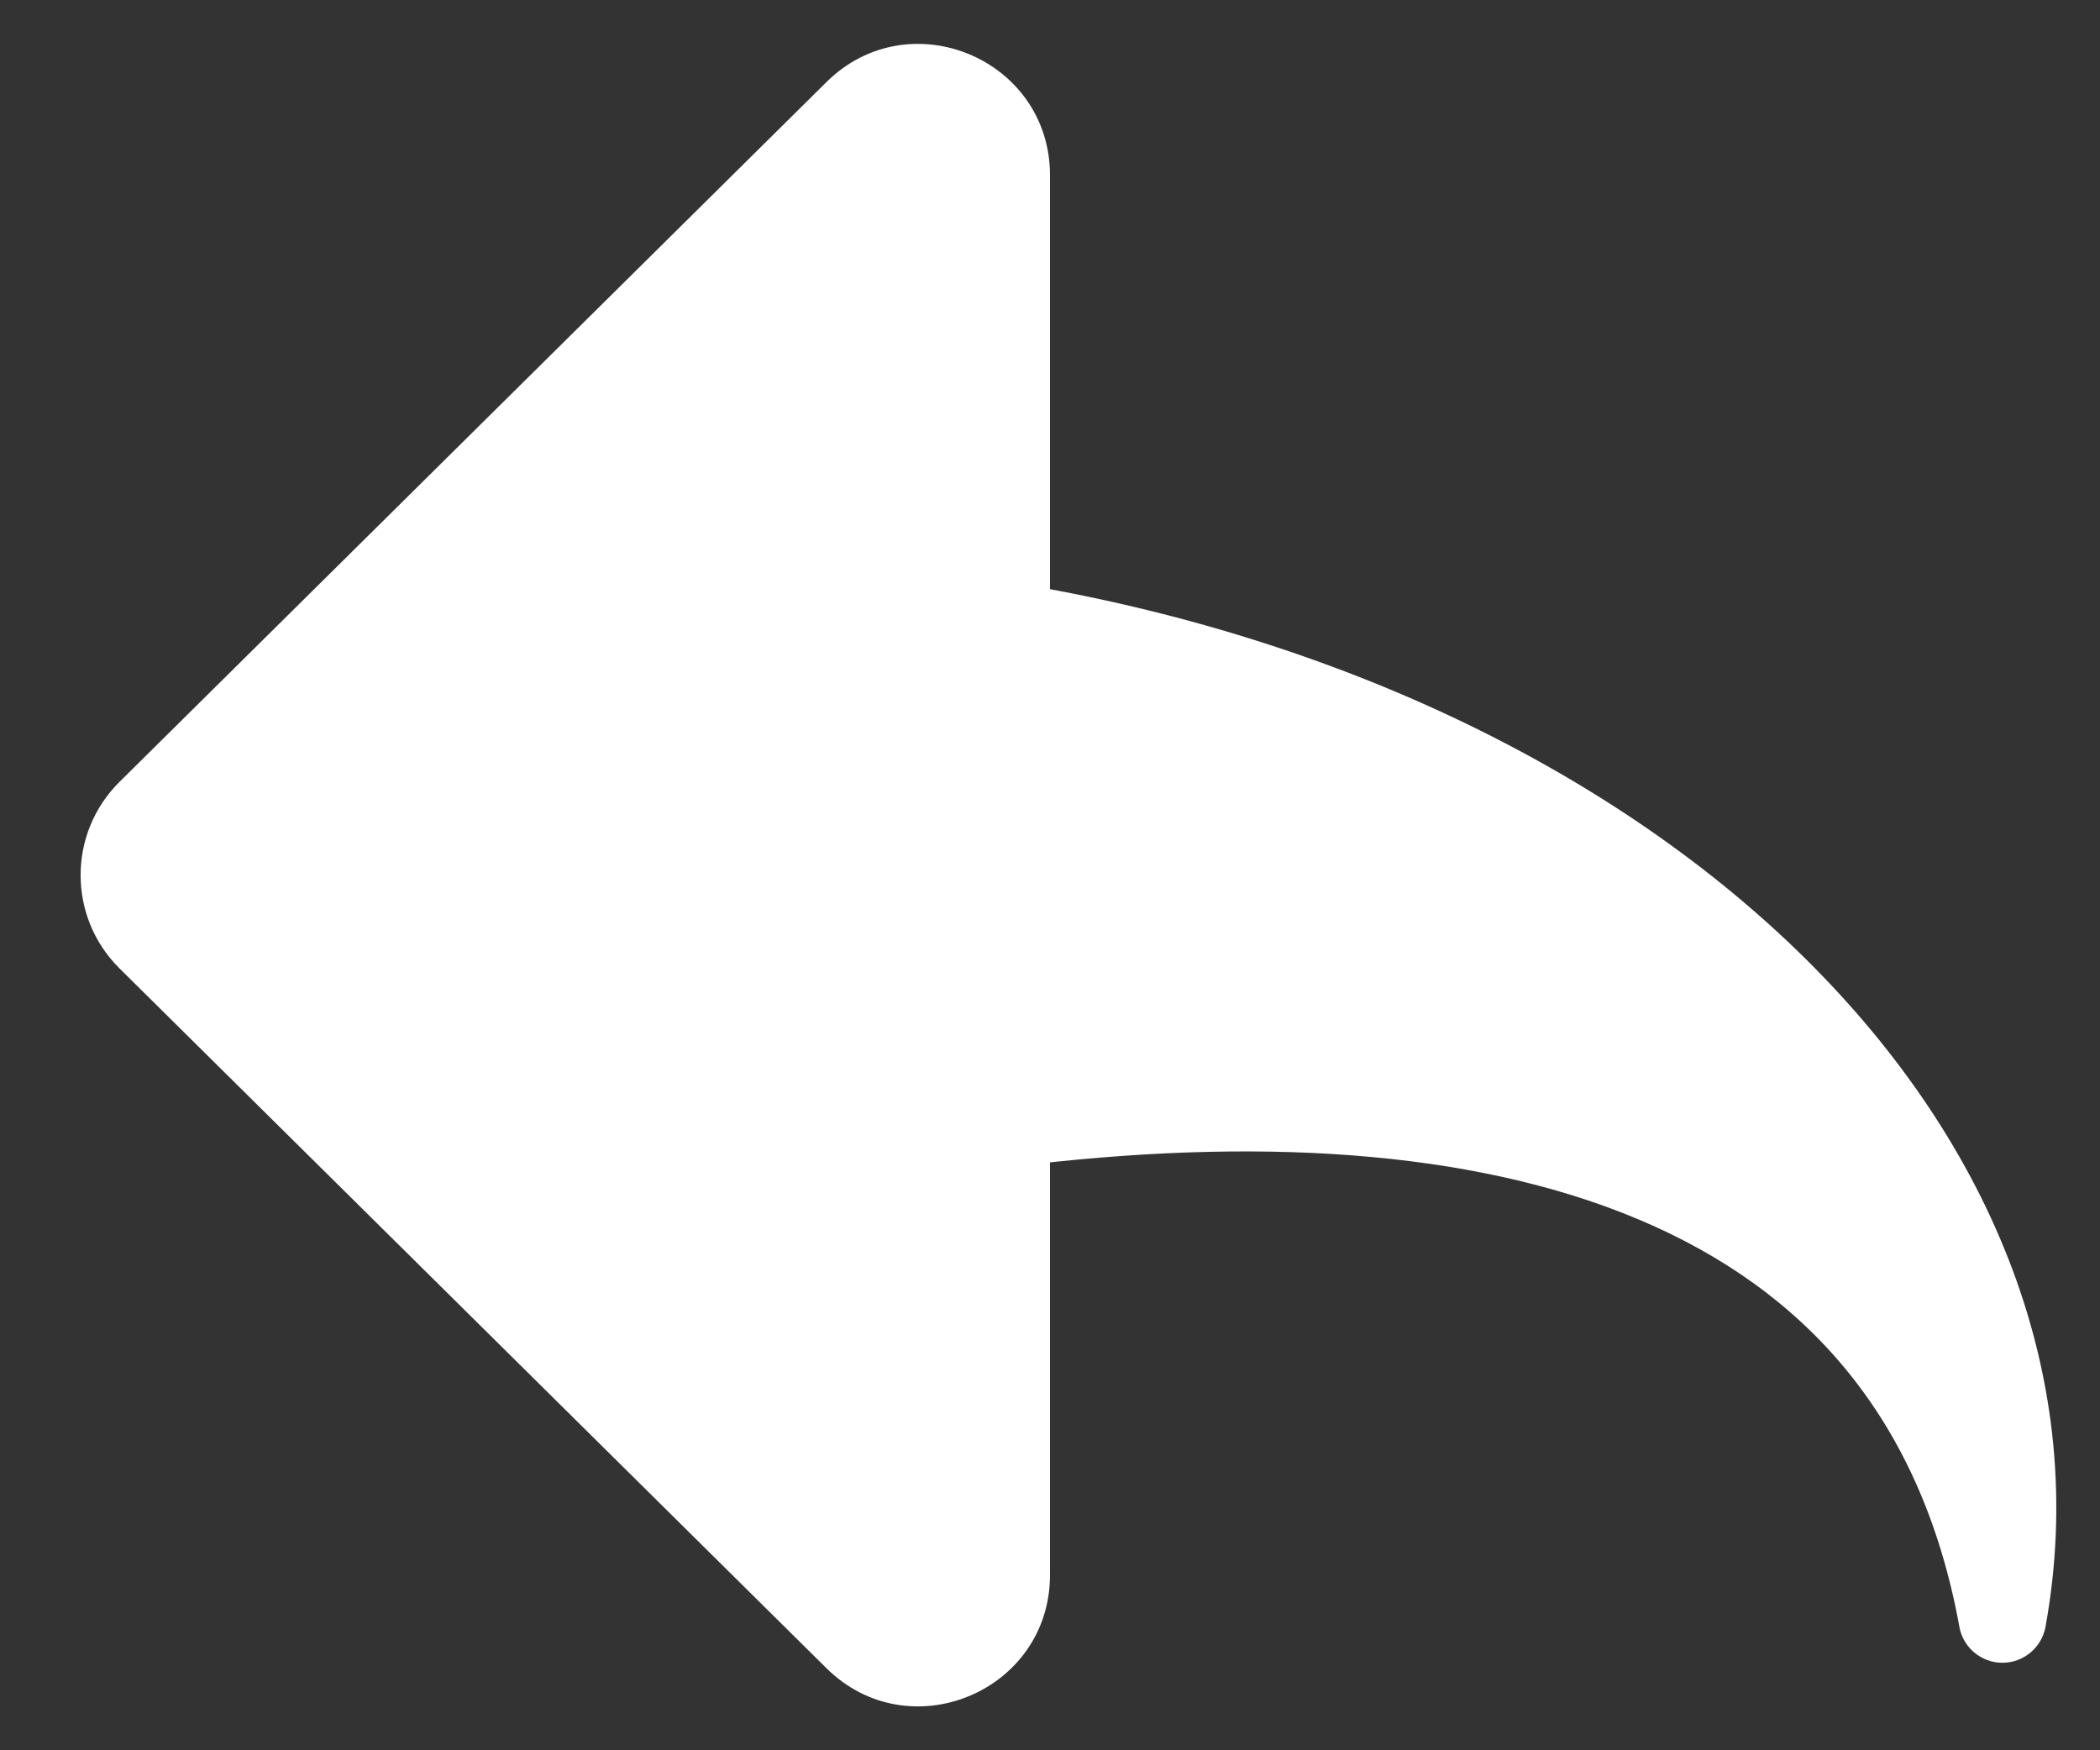 <svg width="24" height="20" viewBox="0 0 24 20" fill="none" xmlns="http://www.w3.org/2000/svg">
<rect x="0" y="0" width="24" height="20" fill="#333333" stroke="none"/>
<path fill-rule="evenodd" clip-rule="evenodd" d="M1.718 10.711C1.323 10.319 1.323 9.681 1.718 9.289L9.797 1.294C10.428 0.669 11.5 1.116 11.5 2.004V7.152C18.794 8.353 23.837 13.263 22.885 18.5C21.947 13.343 17.053 12.142 11.5 12.837V17.996C11.5 18.884 10.428 19.331 9.797 18.706L1.718 10.711Z" fill="white"/>
<path d="M1.718 9.289L1.366 8.934V8.934L1.718 9.289ZM1.718 10.711L2.07 10.355L1.718 10.711ZM9.797 1.294L10.148 1.649V1.649L9.797 1.294ZM11.5 7.152L11.419 7.646C11.177 7.606 11 7.397 11 7.152H11.5ZM22.885 18.5L23.377 18.59C23.333 18.827 23.126 19 22.885 19C22.643 19 22.436 18.827 22.393 18.59L22.885 18.5ZM11.5 12.837H11C11 12.585 11.188 12.372 11.438 12.341L11.5 12.837ZM9.797 18.706L9.445 19.062L9.797 18.706ZM2.07 9.645C1.872 9.84 1.872 10.16 2.07 10.355L1.366 11.066C0.773 10.479 0.773 9.521 1.366 8.934L2.07 9.645ZM10.148 1.649L2.07 9.645L1.366 8.934L9.445 0.938L10.148 1.649ZM11 2.004C11 1.56 10.464 1.337 10.148 1.649L9.445 0.938C10.392 0.001 12 0.672 12 2.004H11ZM11 7.152V2.004H12V7.152H11ZM22.393 18.411C22.833 15.991 21.898 13.613 19.933 11.668C17.965 9.721 14.981 8.232 11.419 7.646L11.581 6.659C15.312 7.273 18.497 8.84 20.636 10.957C22.778 13.077 23.889 15.773 23.377 18.59L22.393 18.411ZM11.438 12.341C14.255 11.988 16.967 12.107 19.117 13.013C21.3 13.934 22.876 15.658 23.377 18.411L22.393 18.59C21.956 16.185 20.616 14.73 18.729 13.935C16.809 13.125 14.298 12.991 11.562 13.333L11.438 12.341ZM11 17.996V12.837H12V17.996H11ZM10.148 18.351C10.464 18.663 11 18.44 11 17.996H12C12 19.328 10.392 19.999 9.445 19.062L10.148 18.351ZM2.07 10.355L10.148 18.351L9.445 19.062L1.366 11.066L2.07 10.355Z" fill="white"/>
</svg>
